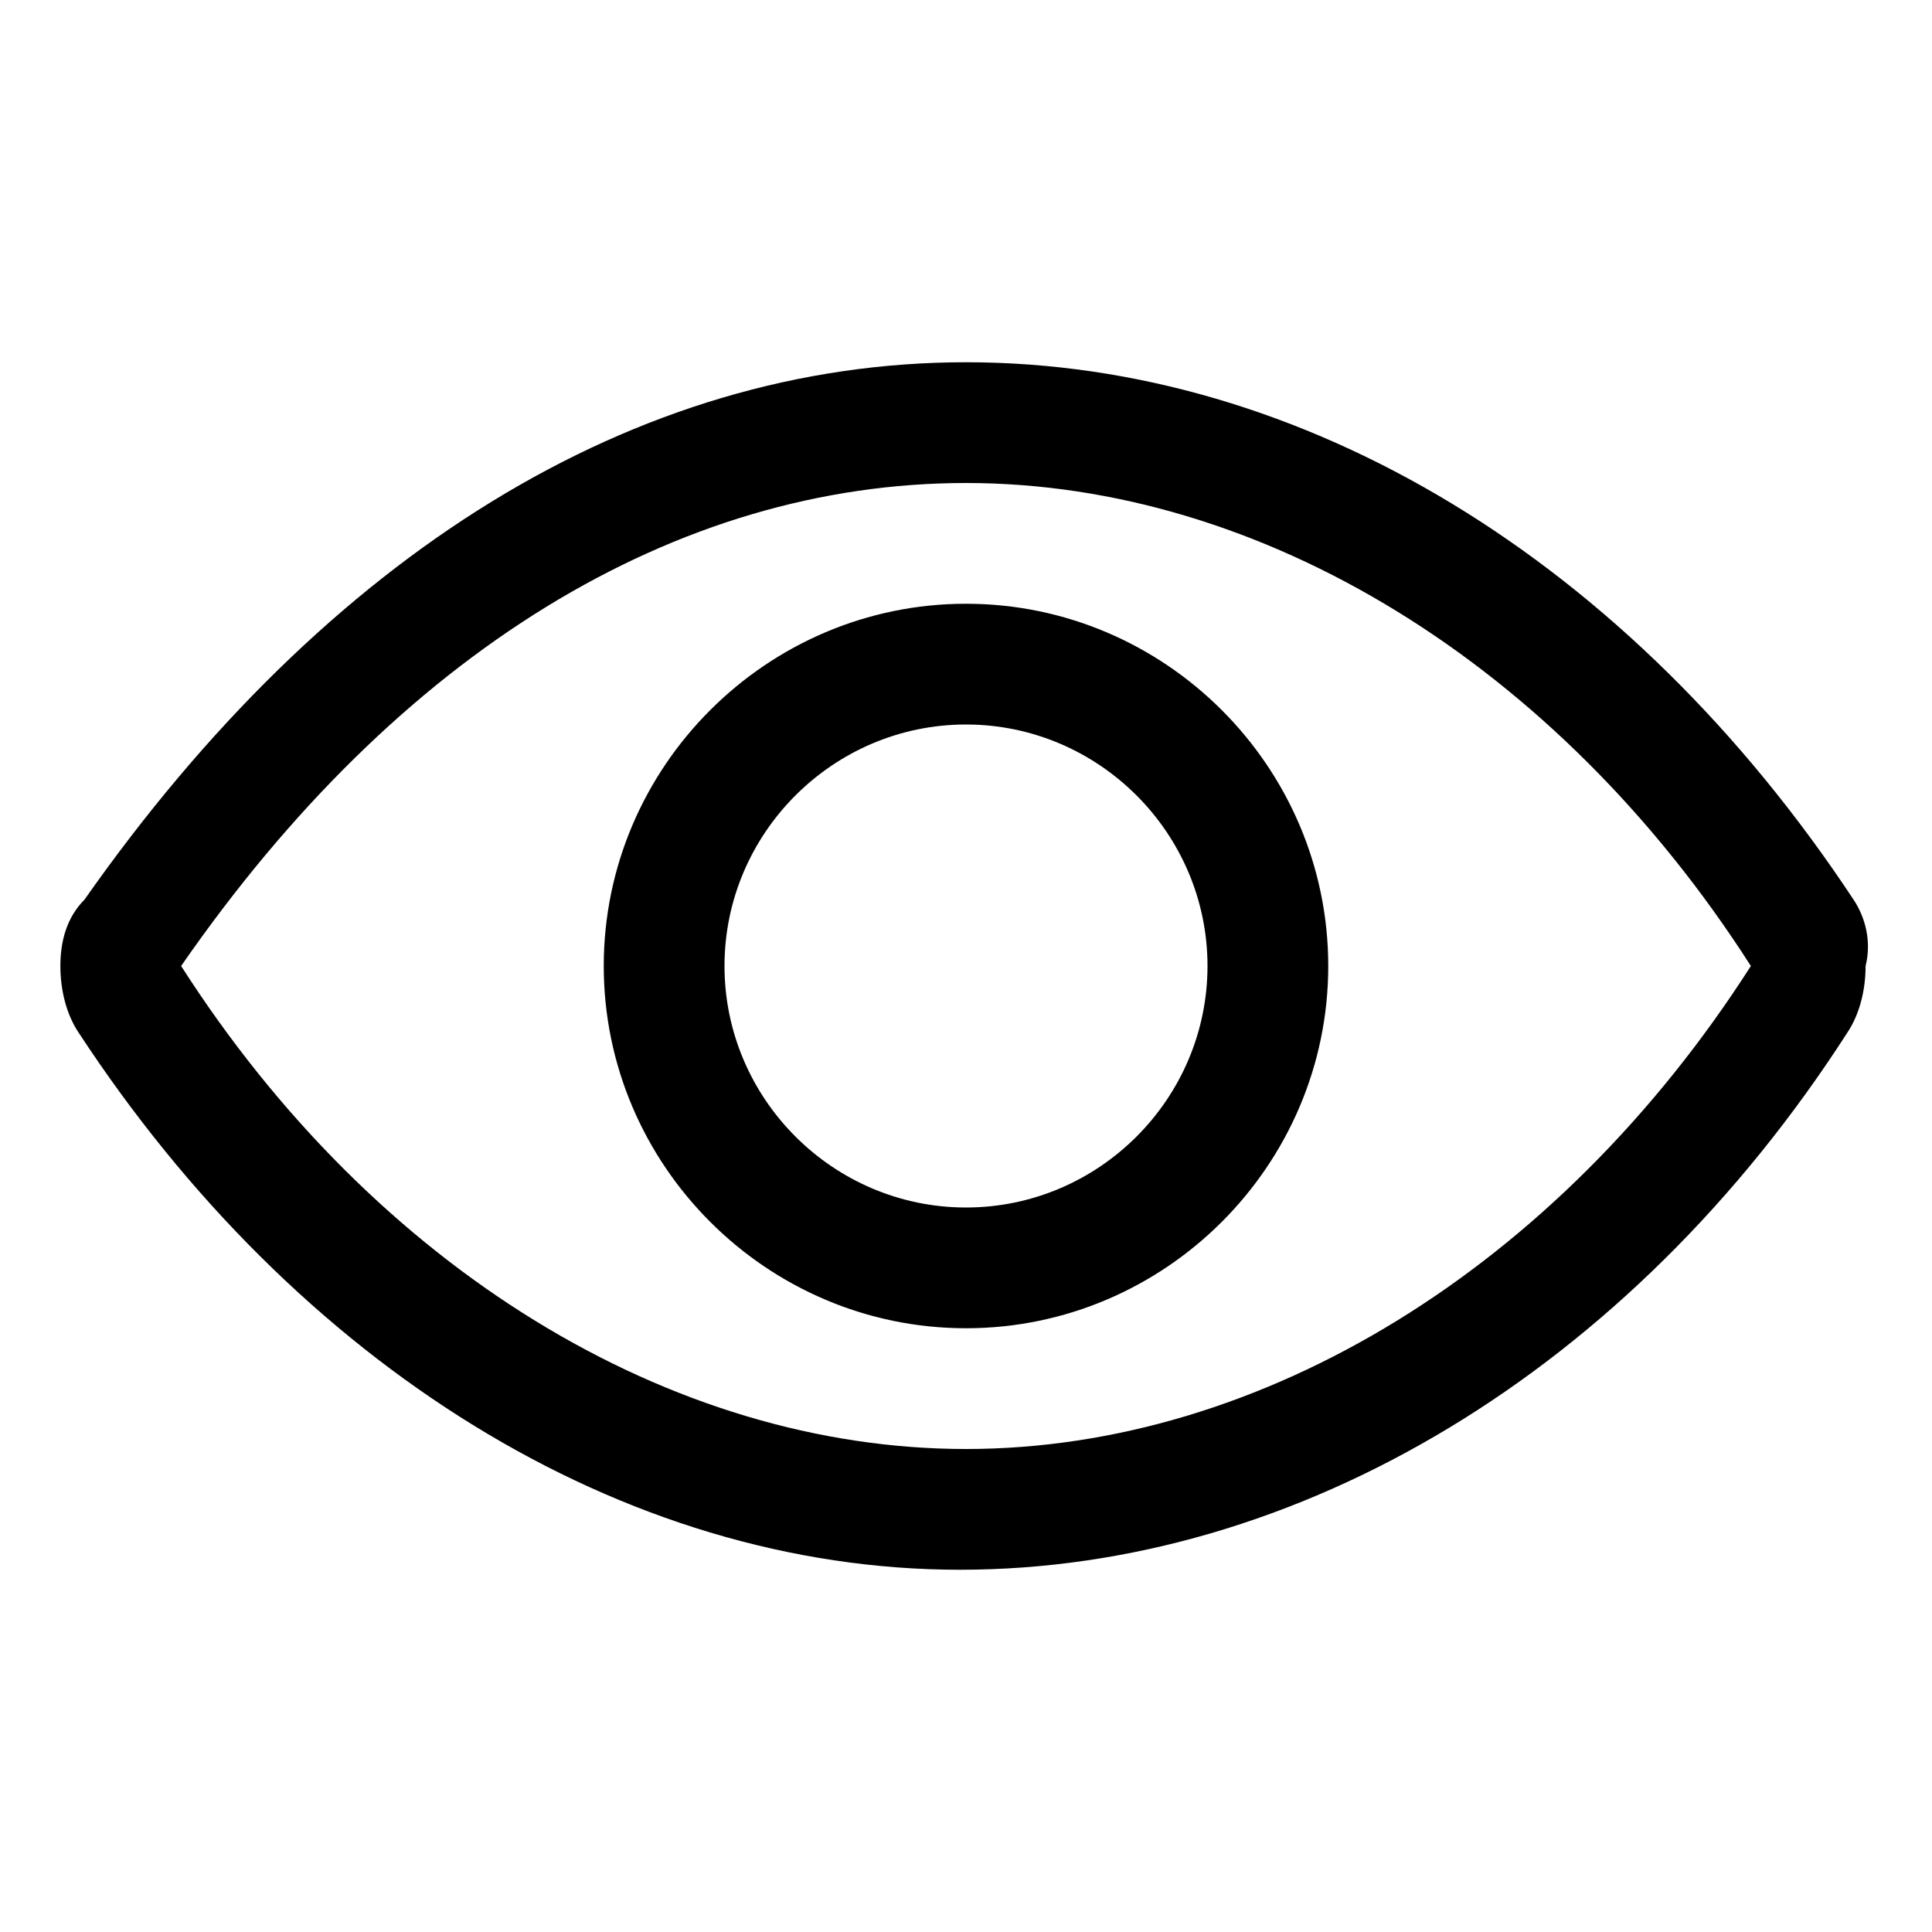 <svg version="1.1" xmlns="http://www.w3.org/2000/svg" width="32" height="32" viewBox="0 0 32 32">
<title>eye_visibility_show_visible</title>
<path d="M30.7 14.9c0 0 0 0 0 0-3.7-5.6-9.1-8.9-14.7-8.9-5.5 0-10.6 3.2-14.6 8.9-0.3 0.3-0.4 0.7-0.4 1.1s0.1 0.8 0.3 1.1c0 0 0 0 0 0 3.6 5.5 9 8.9 14.6 8.9s11.1-3.3 14.7-8.9c0.2-0.3 0.3-0.7 0.3-1.1 0.1-0.4 0-0.8-0.2-1.1zM29 16c-3.2 5-8.1 8-13 8s-9.8-3-13-8c0 0 0 0 0 0 3.6-5.2 8.2-8 13-8 4.9 0 9.8 3 13 8 0 0 0 0 0 0v0zM16 10c-3.3 0-6 2.7-6 6s2.7 6 6 6 6-2.7 6-6-2.7-6-6-6zM16 20c-2.2 0-4-1.8-4-4s1.8-4 4-4c2.2 0 4 1.8 4 4s-1.8 4-4 4z"></path>
</svg>
